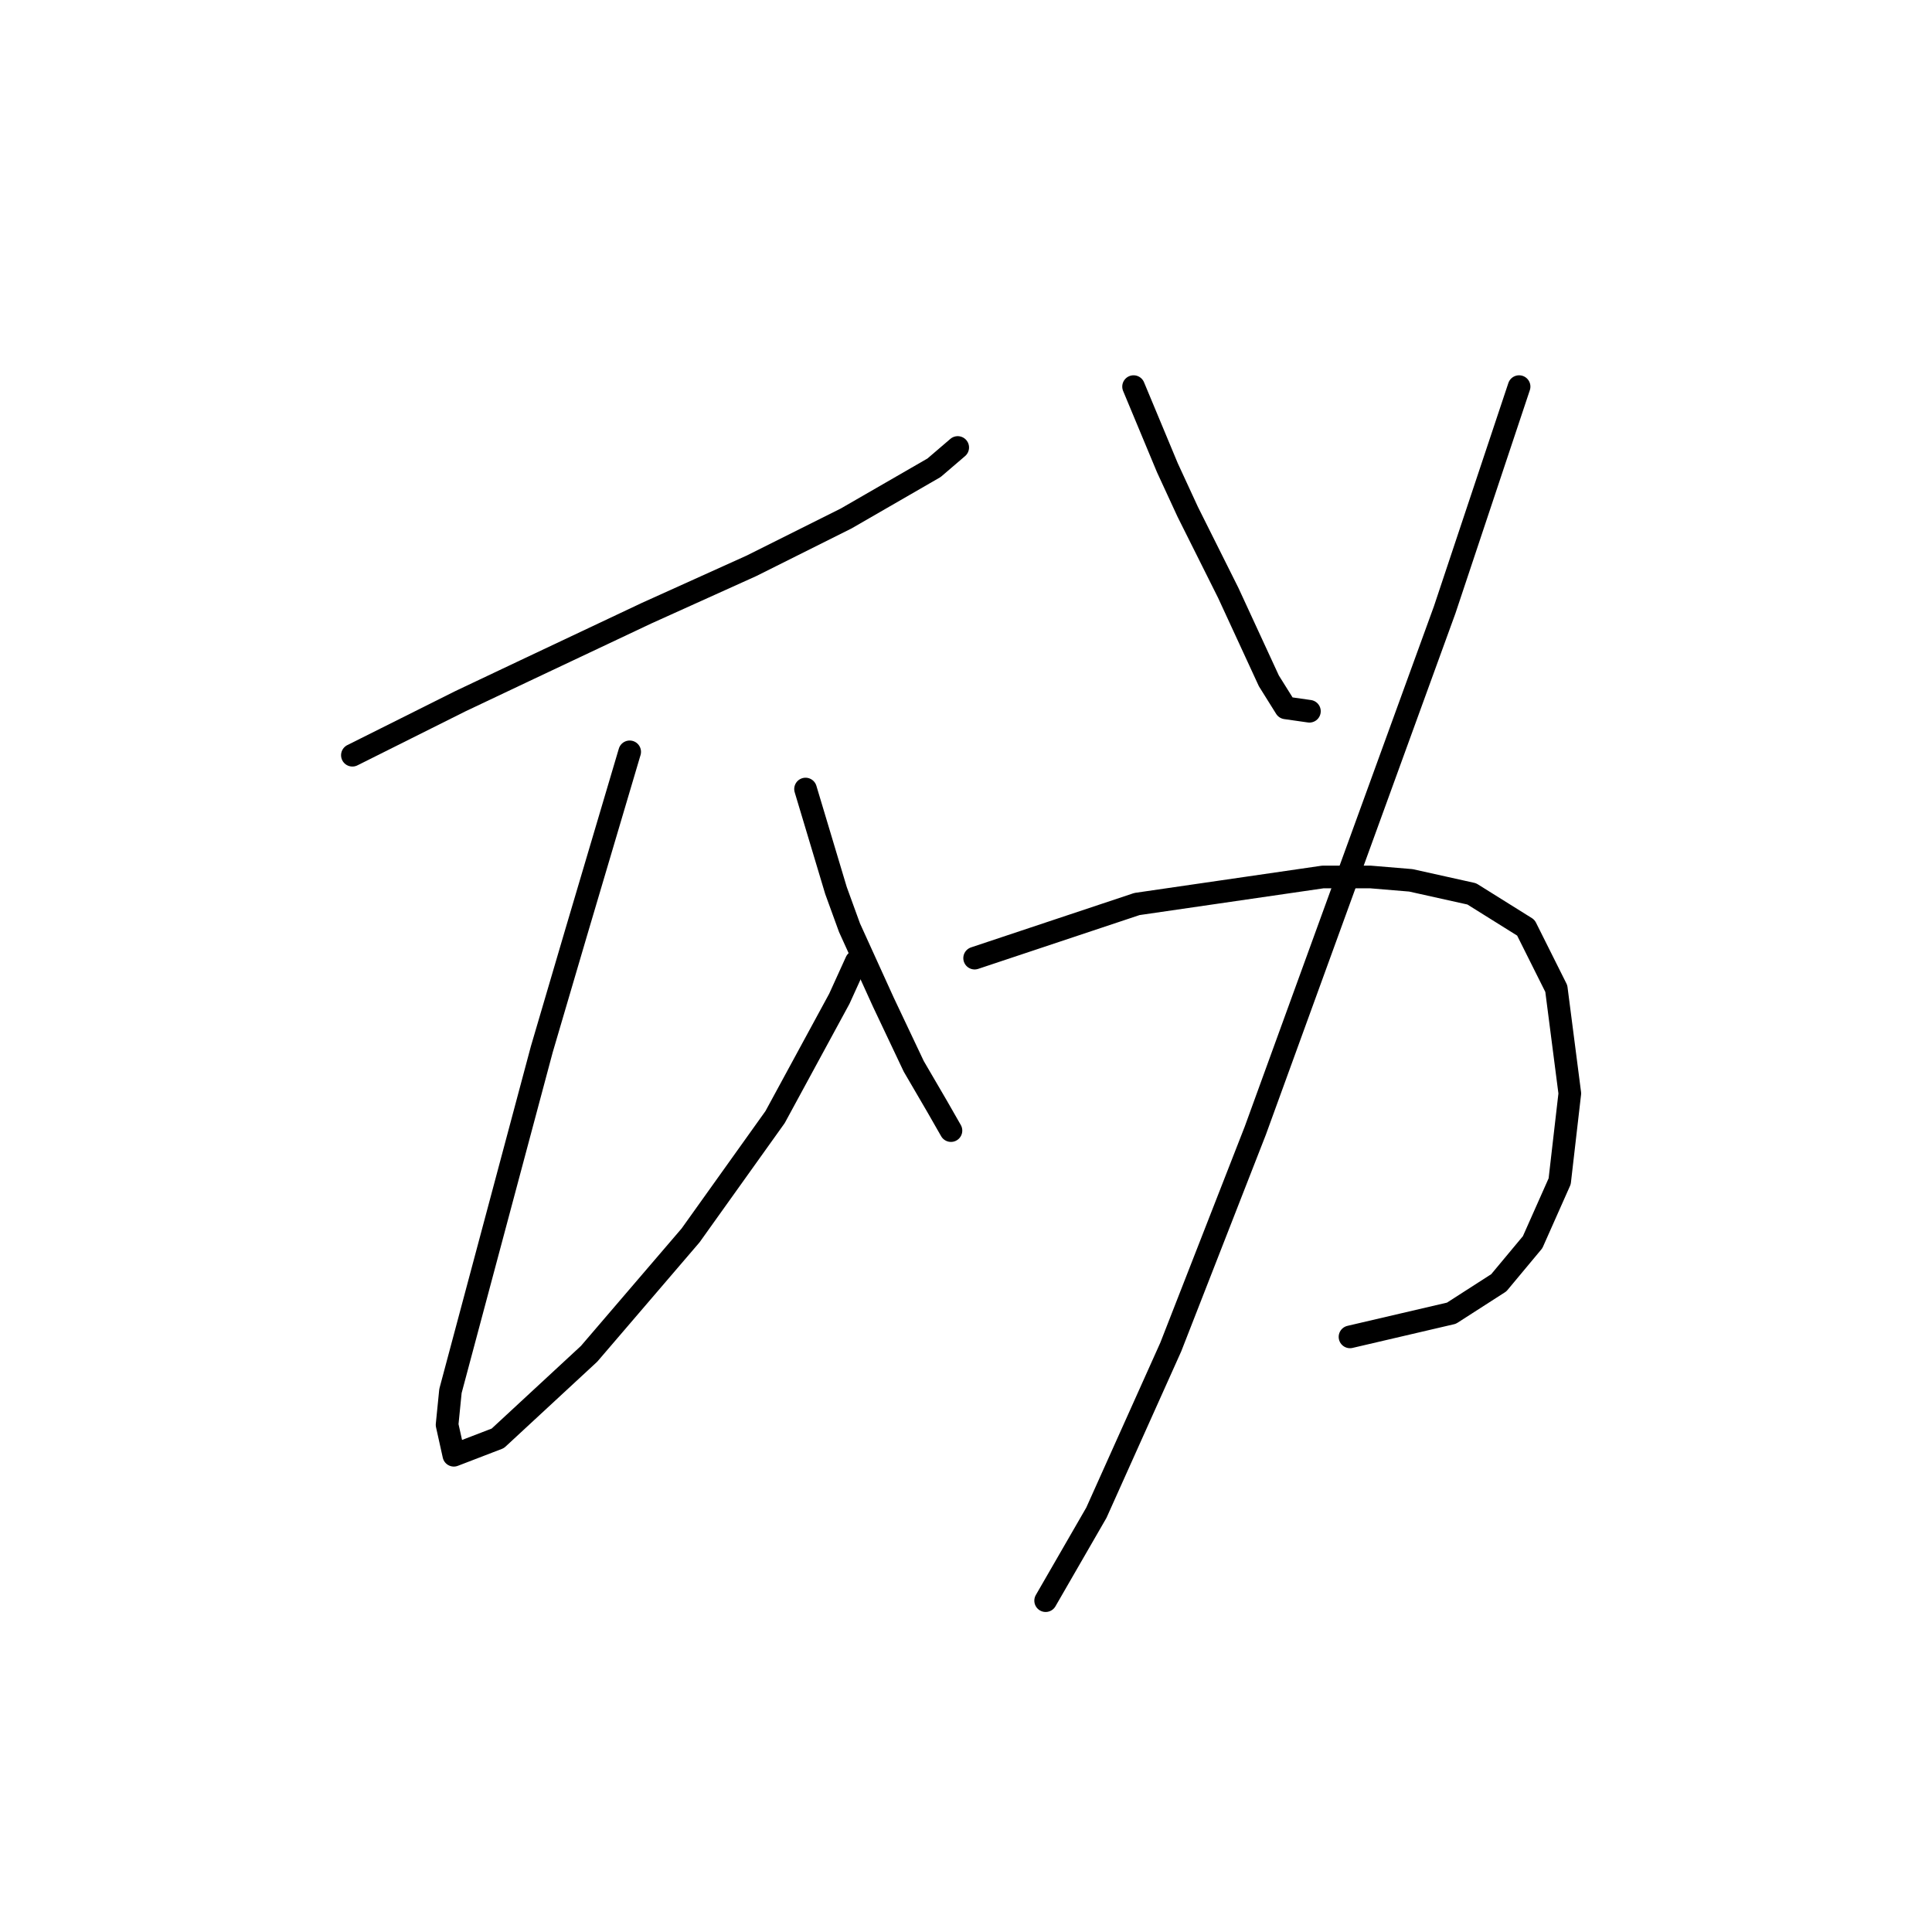 <?xml version="1.0" standalone="no"?>
    <svg width="256" height="256" xmlns="http://www.w3.org/2000/svg" version="1.1">
    <polyline stroke="black" stroke-width="3" stroke-linecap="round" fill="transparent" stroke-linejoin="round" points="46.693 100.071 53.862 96.486 61.032 92.901 69.546 88.868 85.677 81.25 99.569 74.977 112.115 68.704 123.766 61.982 126.903 59.294 126.903 59.294 " />
        <polyline stroke="black" stroke-width="3" stroke-linecap="round" fill="transparent" stroke-linejoin="round" points="83.437 99.623 79.852 111.721 76.267 123.82 71.786 139.055 59.688 184.314 59.24 188.795 60.136 192.828 65.961 190.587 78.06 179.385 91.503 163.701 102.705 148.018 111.219 132.334 113.46 127.405 113.46 127.405 " />
        <polyline stroke="black" stroke-width="3" stroke-linecap="round" fill="transparent" stroke-linejoin="round" points="106.738 104.552 108.083 109.033 109.427 113.514 110.771 117.995 112.563 122.924 117.045 132.782 121.077 141.296 124.214 146.673 126.007 149.81 126.007 149.81 " />
        <polyline stroke="black" stroke-width="3" stroke-linecap="round" fill="transparent" stroke-linejoin="round" points="150.204 51.228 152.445 56.605 154.685 61.982 157.374 67.807 162.751 78.562 168.128 90.212 170.369 93.797 173.505 94.245 173.505 94.245 " />
        <polyline stroke="black" stroke-width="3" stroke-linecap="round" fill="transparent" stroke-linejoin="round" points="201.288 51.228 196.358 66.015 191.429 80.802 178.882 115.306 166.336 149.81 155.133 178.488 145.275 200.445 138.553 212.096 138.553 212.096 " />
        <polyline stroke="black" stroke-width="3" stroke-linecap="round" fill="transparent" stroke-linejoin="round" points="129.143 126.957 139.898 123.372 150.652 119.787 175.298 116.202 181.571 116.202 186.948 116.65 195.014 118.443 202.184 122.924 206.217 130.99 208.009 144.881 206.665 156.531 203.08 164.597 198.599 169.974 192.325 174.007 178.882 177.144 178.882 177.144 " />
        </svg>